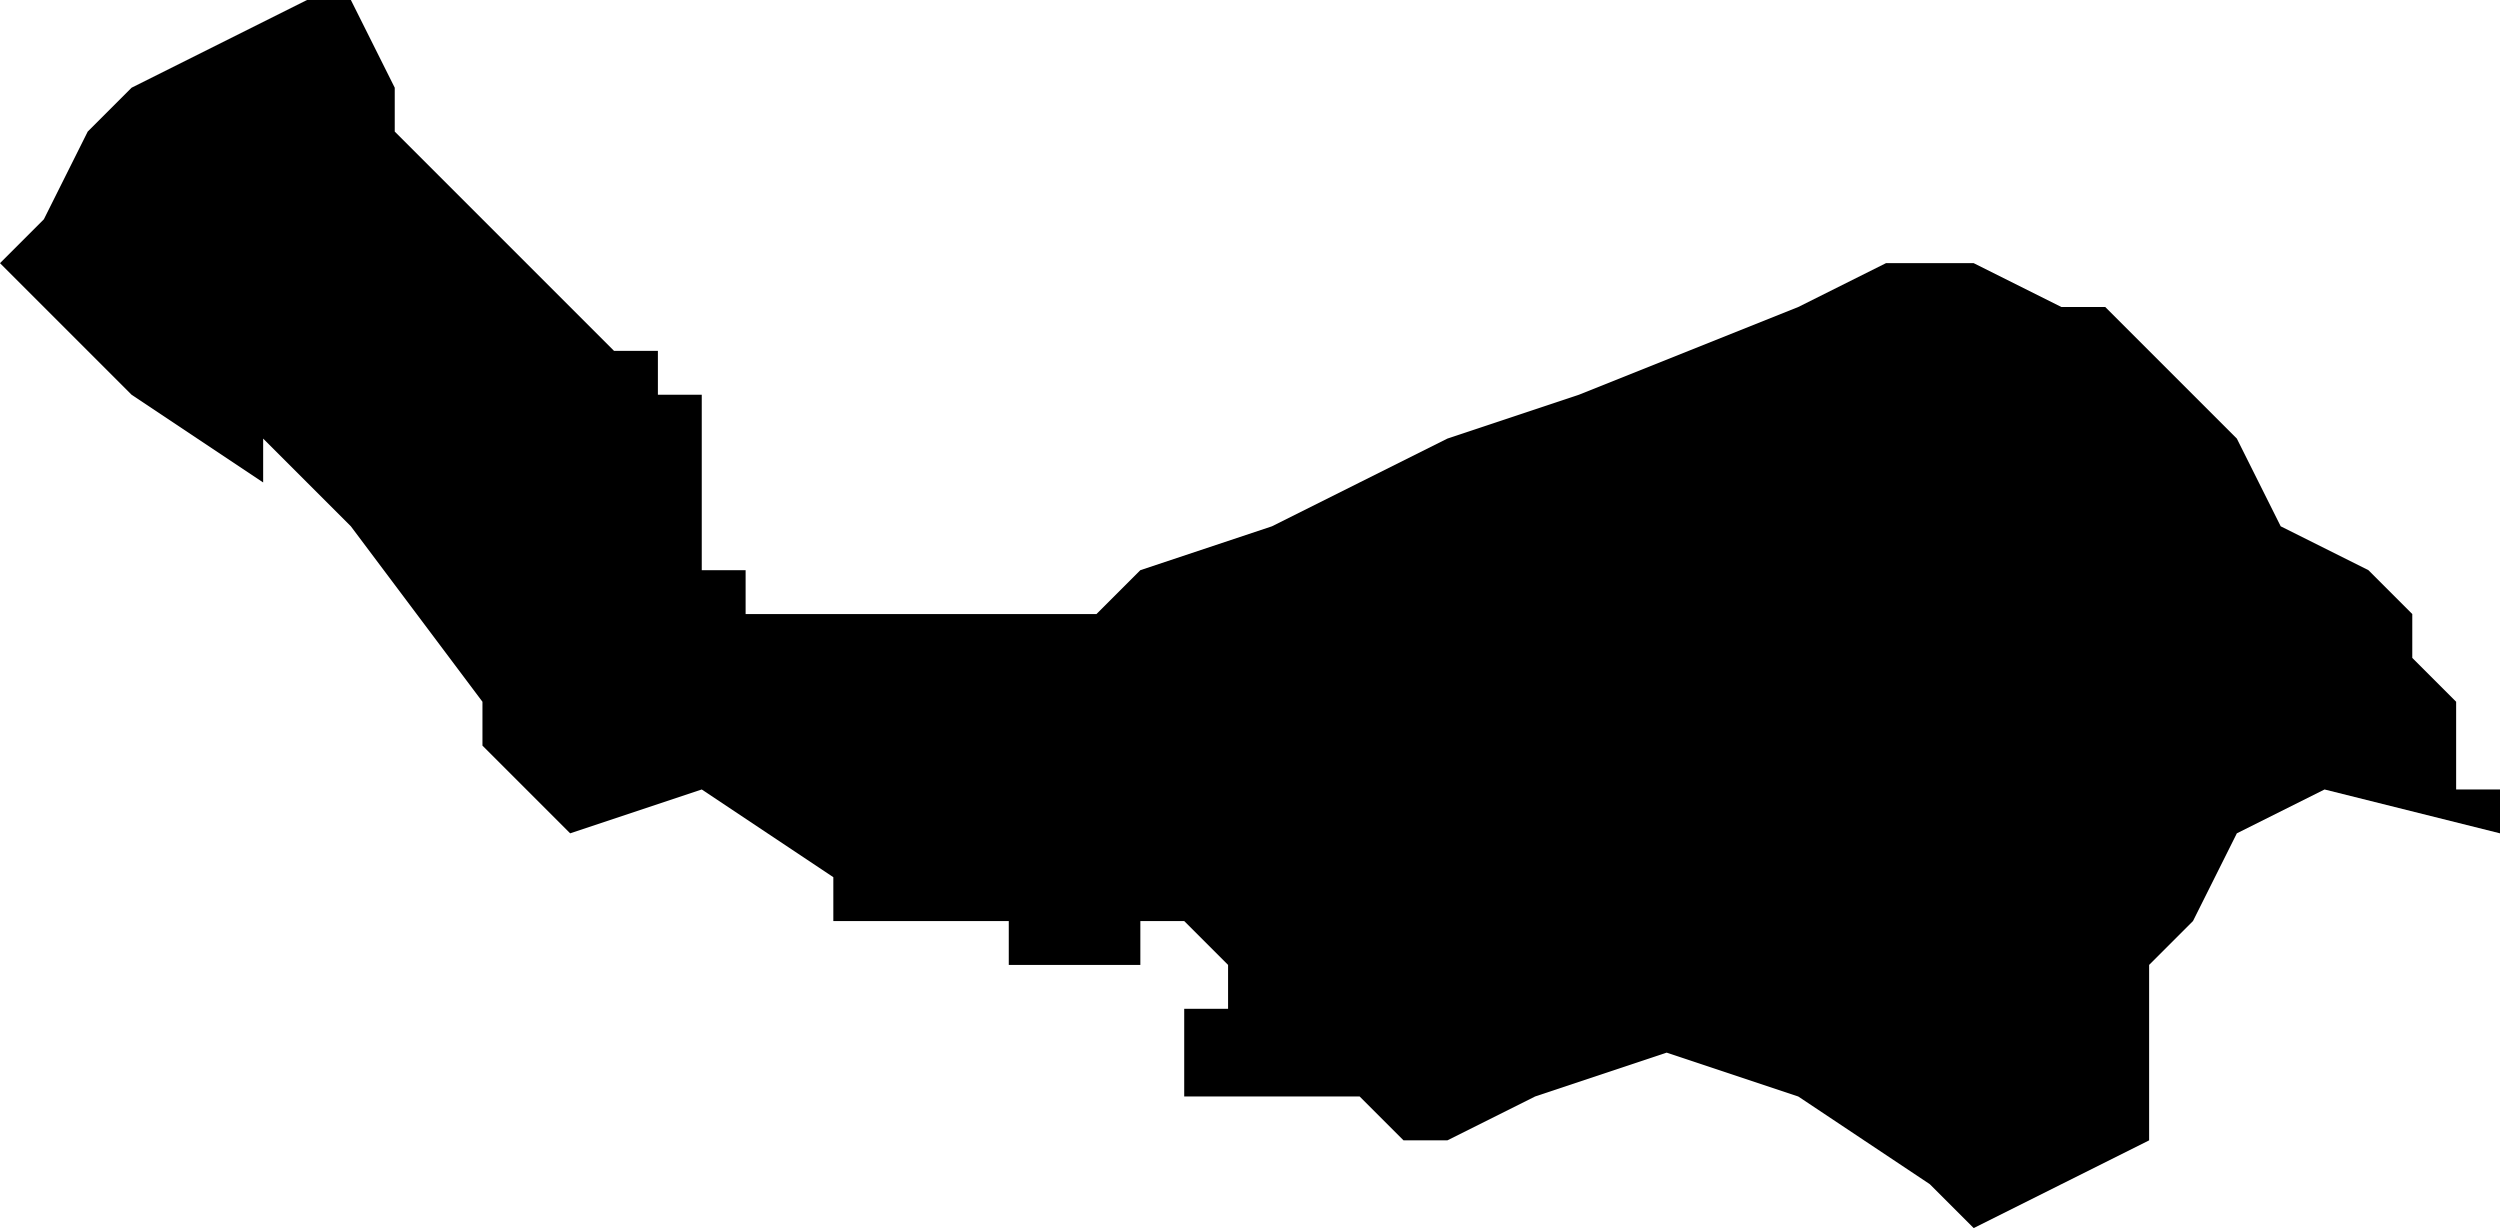 <?xml version="1.0" encoding="UTF-8"?>
<svg width="57px" height="28px" viewBox="0 0 57 28" version="1.1" xmlns="http://www.w3.org/2000/svg" xmlns:xlink="http://www.w3.org/1999/xlink">
    <!-- Generator: Sketch 52.4 (67378) - http://www.bohemiancoding.com/sketch -->
    <title>205</title>
    <desc>Created with Sketch.</desc>
    <g id="Page-1" stroke="none" stroke-width="1" fill="none" fill-rule="evenodd">
        <g id="wahlkreise_gen" transform="translate(-145, -647)" fill="#000000">
            <g id="205" transform="translate(145, 647)">
                <polyline id="Path" points="16 10 16 11 16 12 16 13 17 13 17 14 18 14 23 14 25 14 26 13 29 12 33 10 36 9 41 7 43 6 44 6 45 6 47 7 48 7 50 9 51 10 52 12 54 13 55 14 55 15 56 16 56 17 56 18 57 18 57 19 53 18 51 19 50 21 49 22 49 23 49 25 49 26 47 27 45 28 44 27 41 25 38 24 35 25 33 26 32 26 31 25 29 25 27 25 27 24 27 23 28 23 28 22 27 21 26 21 26 22 24 22 23 22 23 21 19 21 19 20 16 18 13 19 11 17 11 16 8 12 7 11 6 10 6 11 3 9 0 6 1 5 2 3 3 2 7 0 8 0 9 2 9 3 10 4 14 8 15 8 15 9 16 9 16 10"></polyline>
            </g>
        </g>
    </g>
</svg>